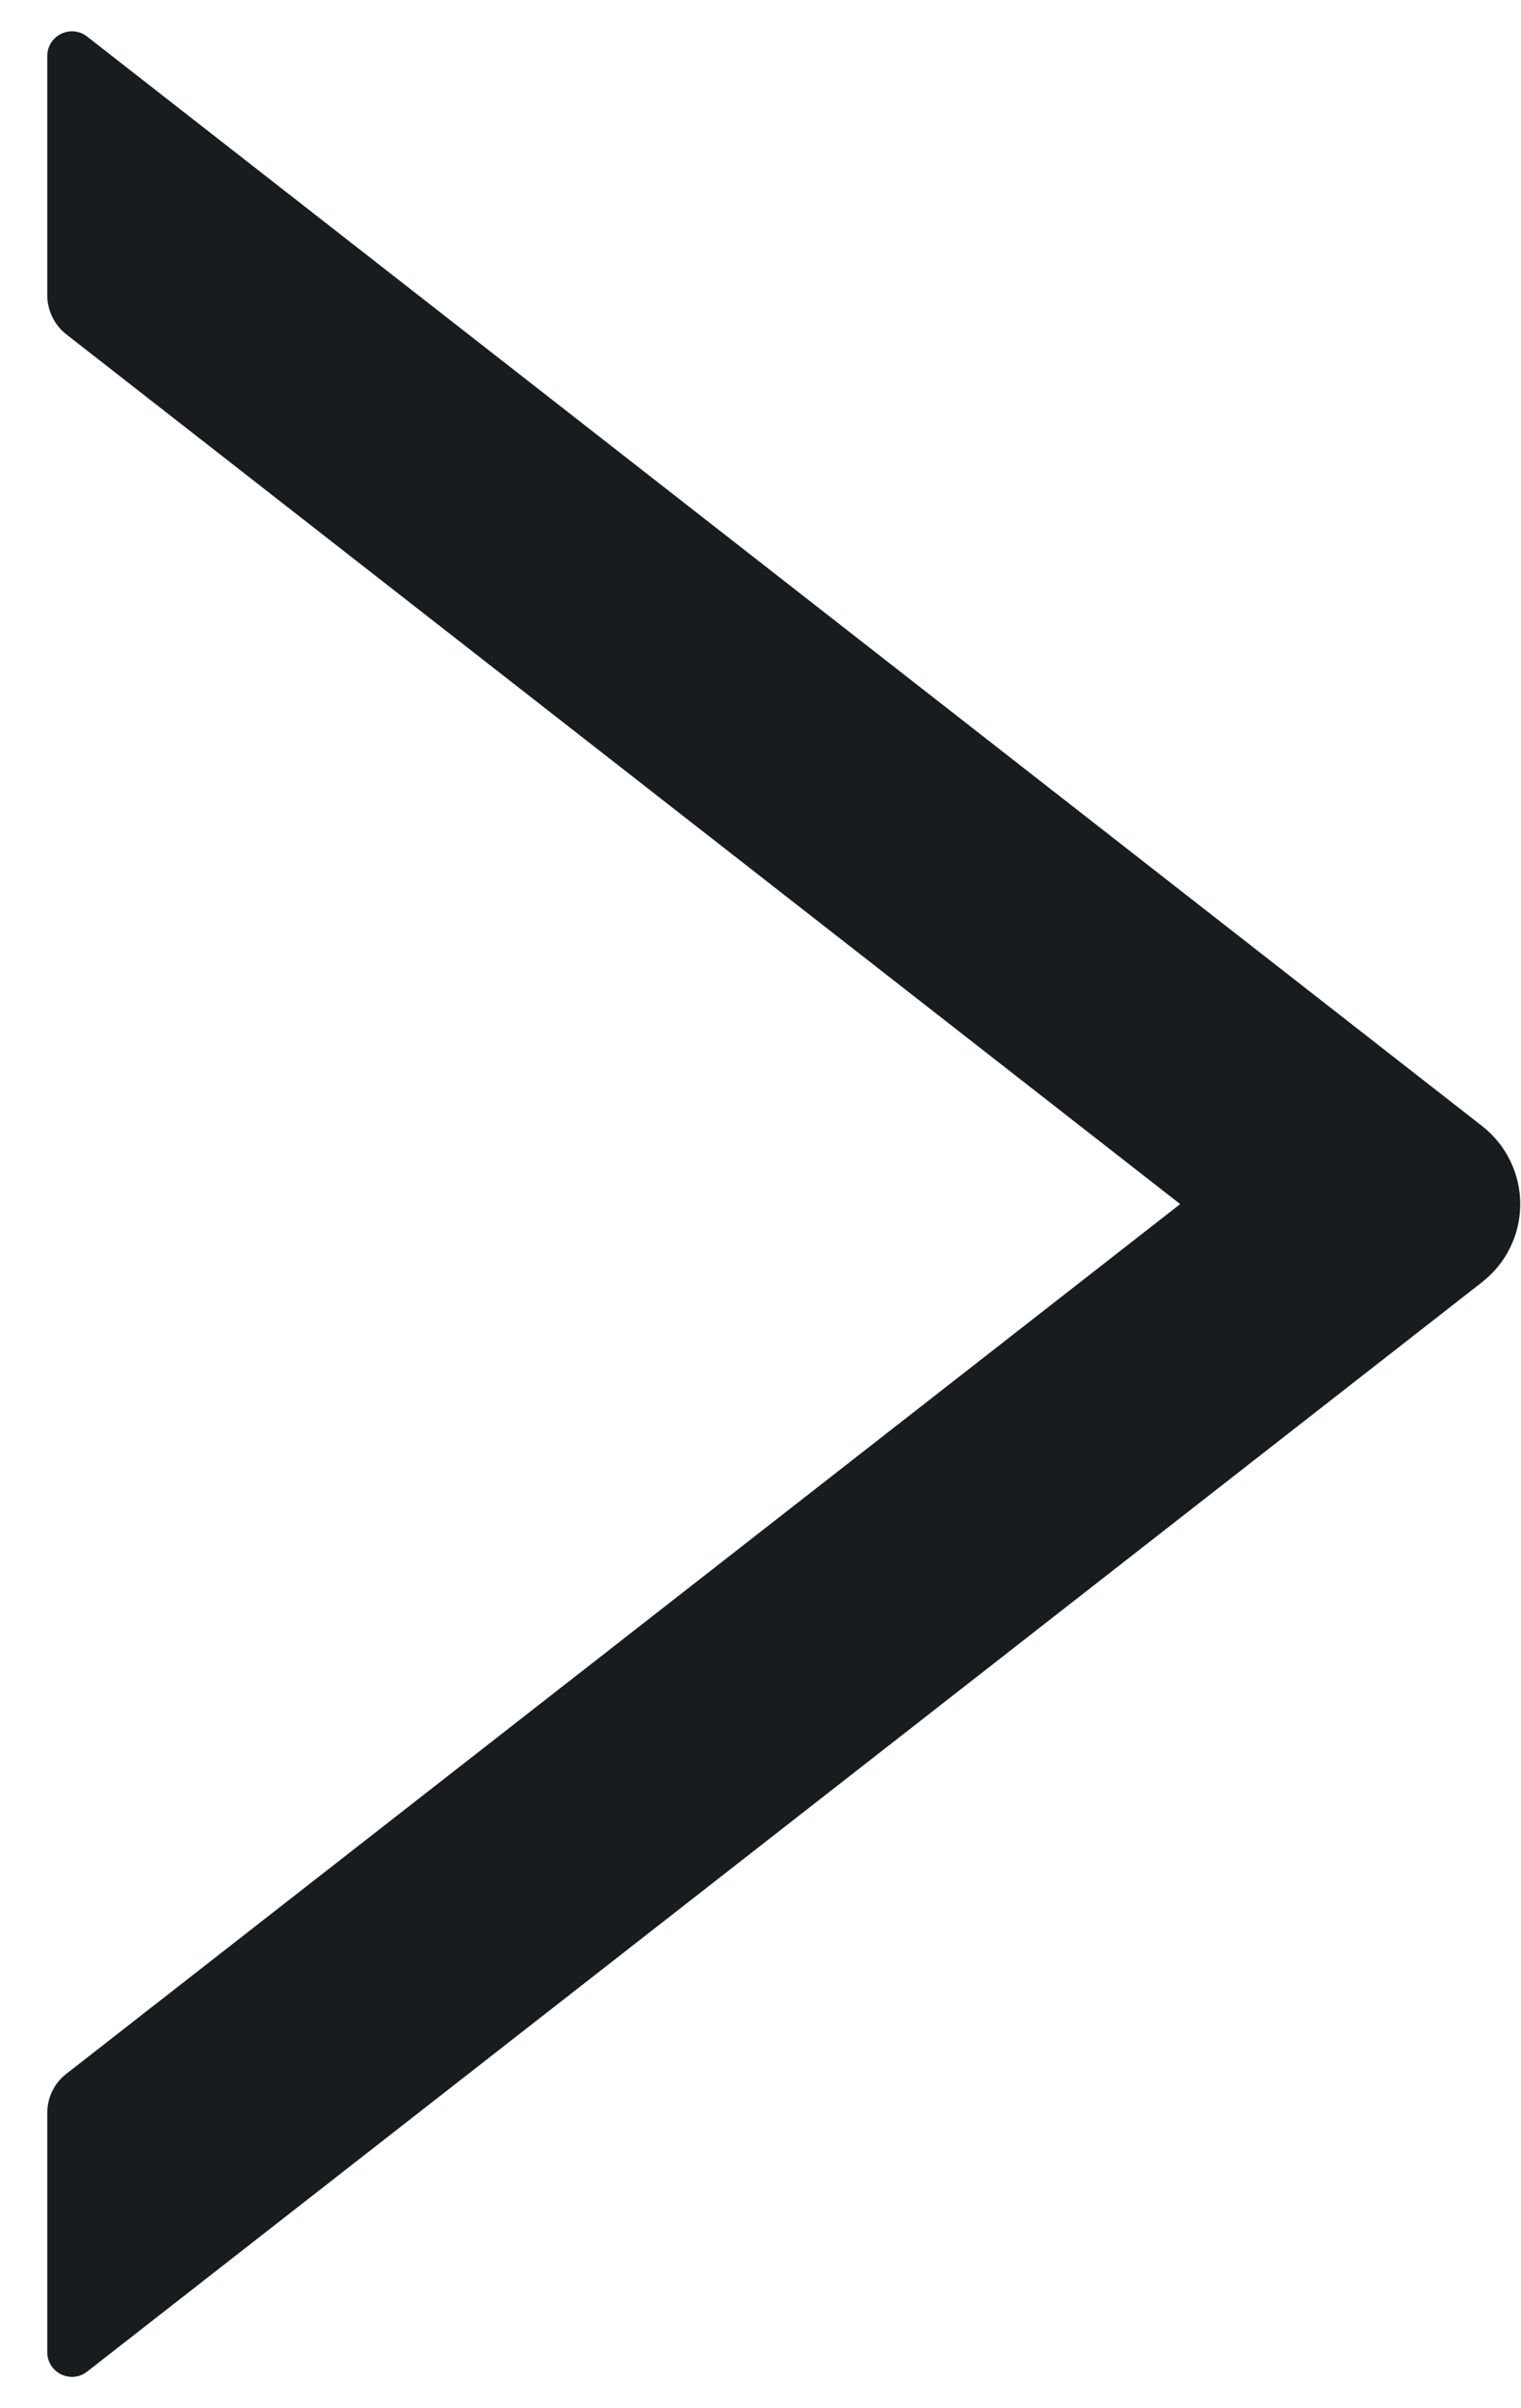 <svg width="12" height="19" viewBox="0 0 12 19" fill="none" xmlns="http://www.w3.org/2000/svg">
<path d="M11.694 8.885L0.688 0.289C0.659 0.266 0.625 0.252 0.588 0.248C0.552 0.244 0.515 0.251 0.482 0.267C0.449 0.283 0.422 0.308 0.402 0.339C0.383 0.37 0.373 0.406 0.373 0.442V2.33C0.373 2.449 0.429 2.564 0.522 2.637L9.311 9.5L0.522 16.363C0.427 16.436 0.373 16.551 0.373 16.67V18.558C0.373 18.721 0.561 18.811 0.688 18.711L11.694 10.115C11.787 10.042 11.863 9.949 11.915 9.842C11.967 9.736 11.994 9.619 11.994 9.5C11.994 9.381 11.967 9.264 11.915 9.158C11.863 9.051 11.787 8.958 11.694 8.885Z" fill="#191C1F"/>
</svg>
